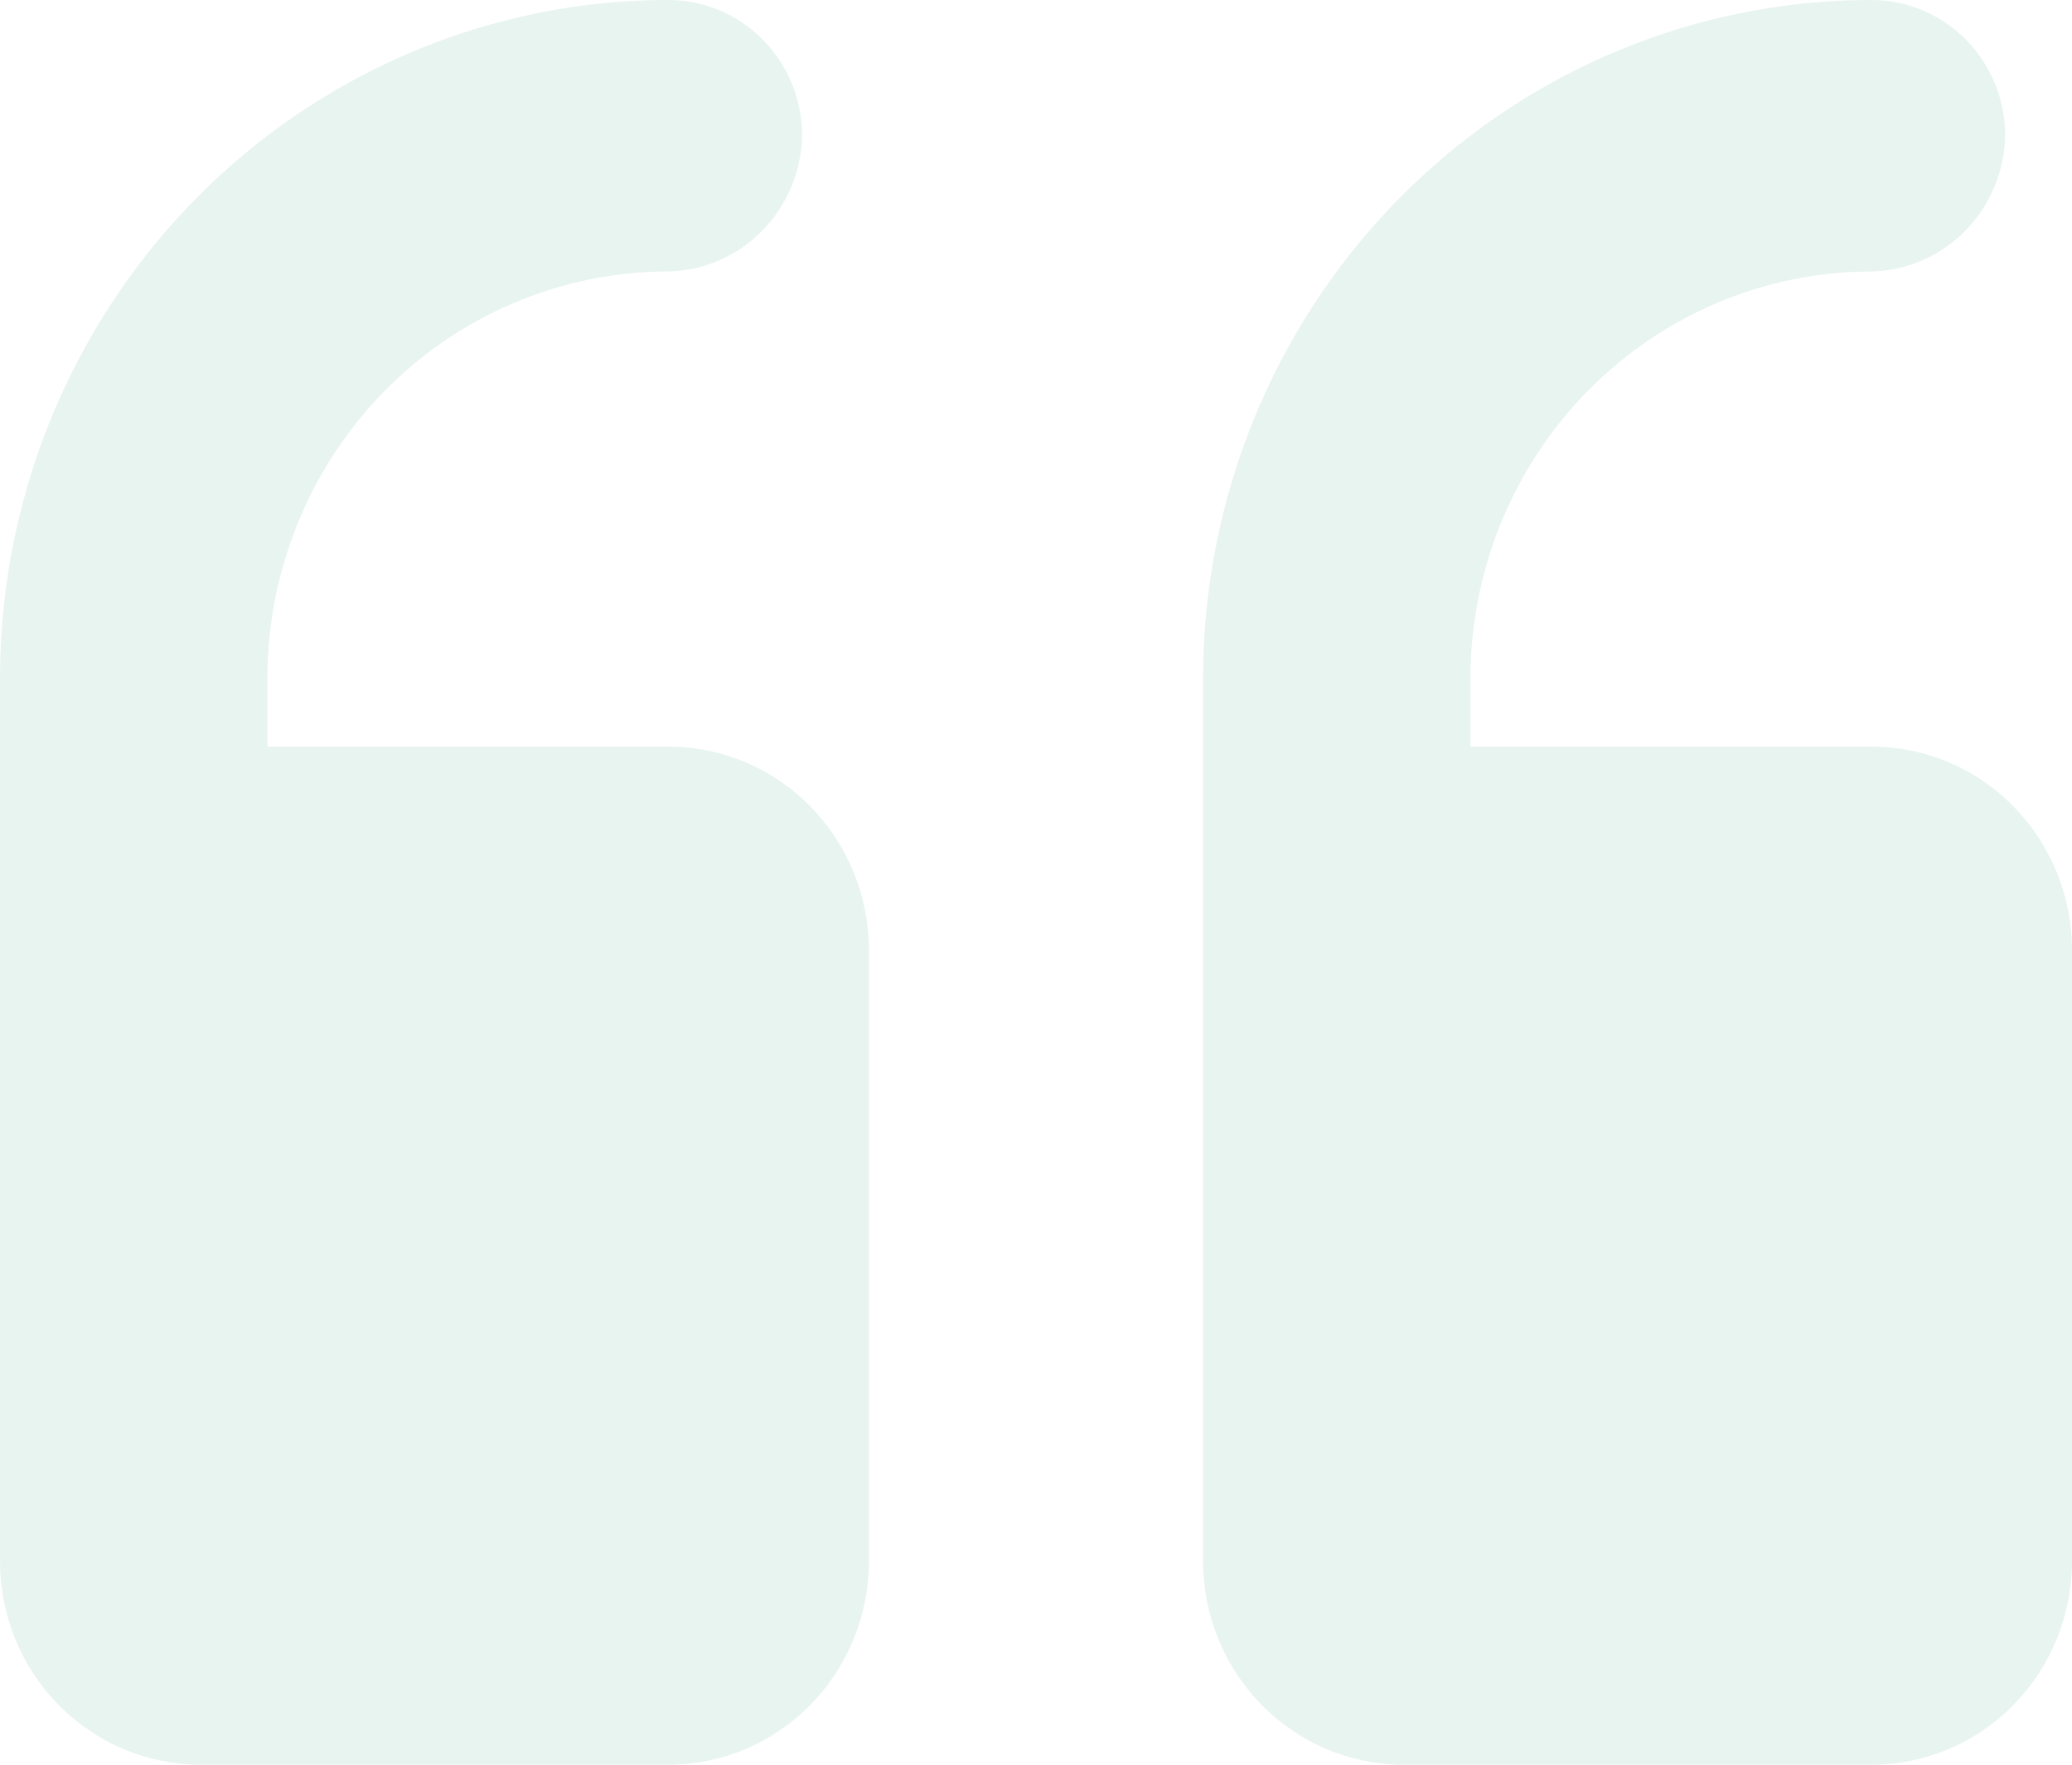 <svg width="27" height="23" viewBox="0 0 27 23" fill="none" xmlns="http://www.w3.org/2000/svg">
<path opacity="0.3" d="M11.323 12.385L11.323 20.346C11.323 21.05 11.047 21.725 10.557 22.223C10.067 22.72 9.403 23 8.71 23L2.613 23C1.92 23 1.255 22.72 0.765 22.223C0.275 21.725 -1.48532e-06 21.05 -1.42379e-06 20.346L-4.18428e-07 8.846C-2.82667e-07 7.293 0.402 5.768 1.167 4.423C1.931 3.078 3.031 1.961 4.355 1.185C5.679 0.409 7.181 7.82042e-08 8.71 2.11871e-07C9.172 2.52255e-07 9.615 0.186 9.941 0.518C10.268 0.85 10.452 1.3 10.452 1.769C10.442 2.239 10.252 2.687 9.922 3.017C9.593 3.348 9.149 3.535 8.686 3.538C7.305 3.545 5.981 4.107 5.006 5.101C4.031 6.096 3.484 7.443 3.484 8.846L3.484 9.731L8.71 9.731C9.403 9.731 10.067 10.01 10.557 10.508C11.047 11.006 11.323 11.681 11.323 12.385L11.323 12.385ZM24.387 9.731L19.161 9.731L19.161 8.846C19.161 7.443 19.709 6.096 20.684 5.101C21.659 4.107 22.982 3.545 24.364 3.538C24.827 3.535 25.27 3.348 25.6 3.017C25.93 2.687 26.119 2.239 26.129 1.769C26.129 1.3 25.945 0.85 25.619 0.518C25.292 0.186 24.849 3.85821e-05 24.387 3.85417e-05C22.858 3.84081e-05 21.356 0.409 20.032 1.185C18.708 1.961 17.609 3.078 16.844 4.423C16.08 5.768 15.677 7.293 15.677 8.846L15.677 20.346C15.677 21.05 15.953 21.725 16.443 22.223C16.933 22.721 17.597 23 18.29 23L24.387 23C25.08 23 25.745 22.721 26.235 22.223C26.725 21.725 27 21.05 27 20.346L27 12.385C27 11.681 26.725 11.006 26.235 10.508C25.745 10.01 25.08 9.731 24.387 9.731L24.387 9.731Z" fill="#B2D8C8"/>
</svg>

